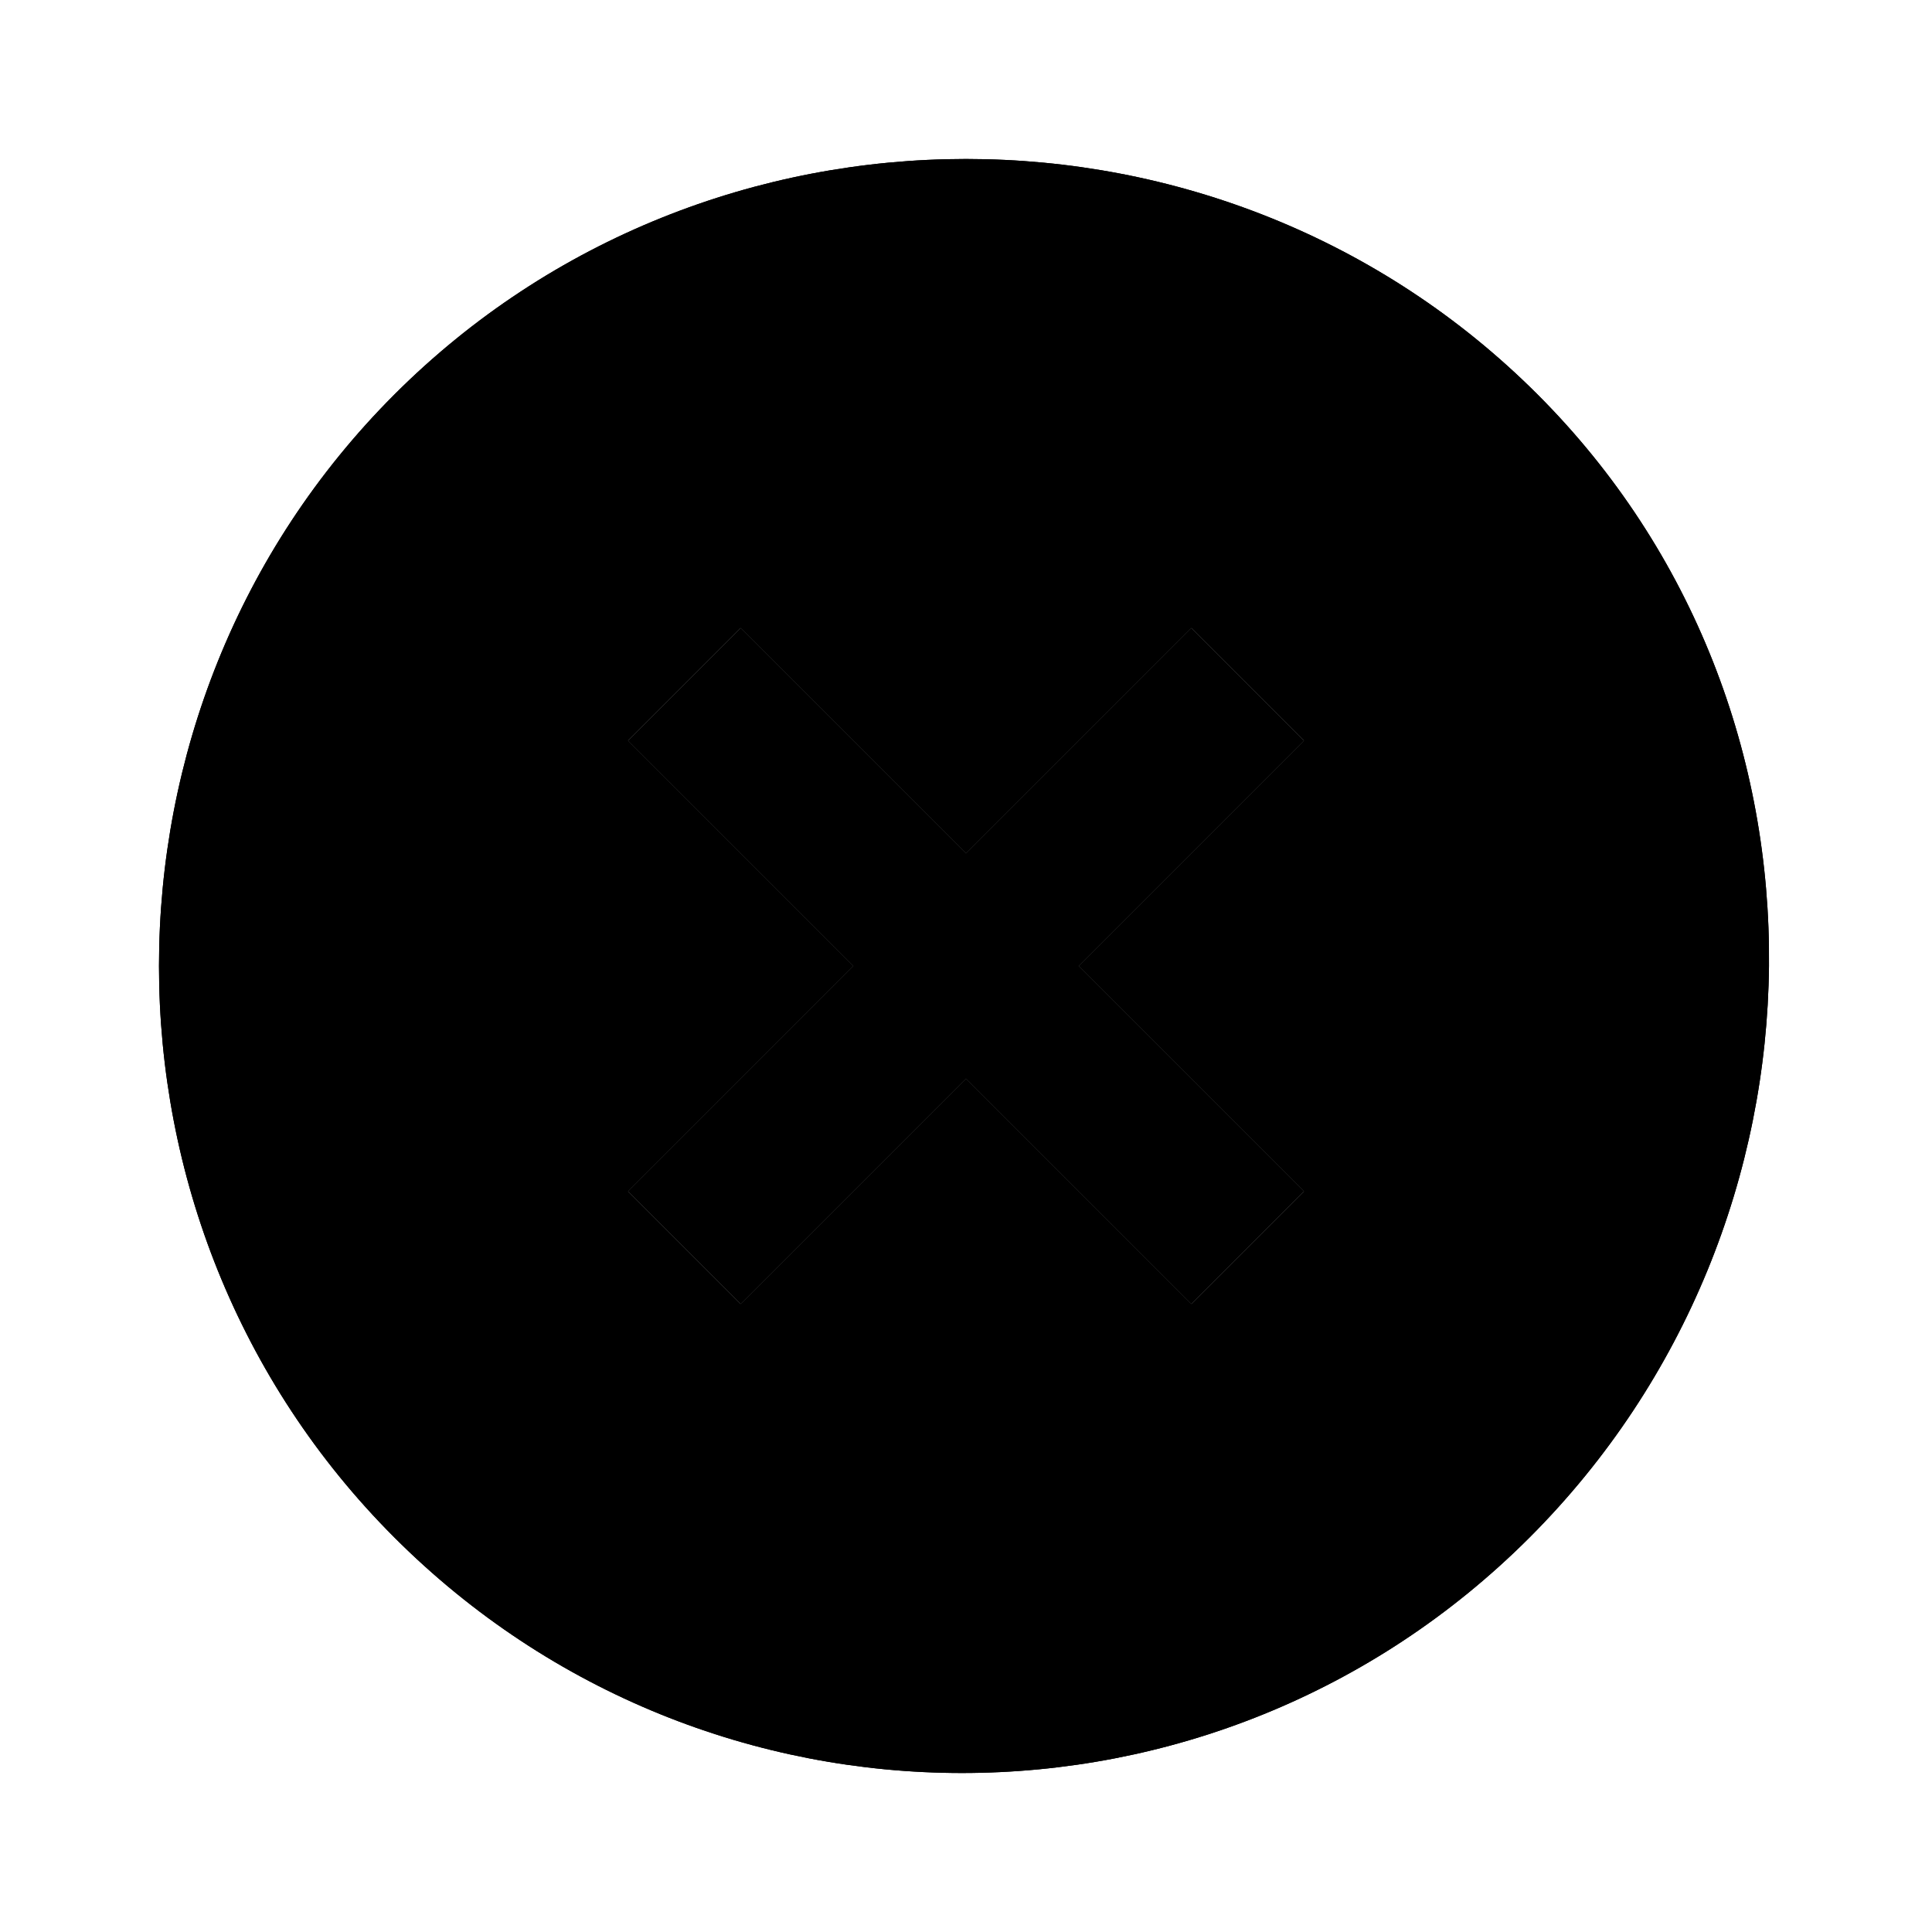 <?xml version="1.0" encoding="utf-8"?>
<!-- Generator: Adobe Illustrator 16.0.0, SVG Export Plug-In . SVG Version: 6.00 Build 0)  -->
<!DOCTYPE svg PUBLIC "-//W3C//DTD SVG 1.1//EN" "http://www.w3.org/Graphics/SVG/1.1/DTD/svg11.dtd">
<svg version="1.1" id="Layer_1"  xmlns="http://www.w3.org/2000/svg" xmlns:xlink="http://www.w3.org/1999/xlink" x="0px" y="0px"
	 width="800px" height="800px" viewBox="0 0 800 800" enable-background="new 0 0 800 800" xml:space="preserve">
<g>
	<path d="M636.667,163.333c-130-130-343.333-130-473.333,0s-130,343.333,0,473.333s340,130,470,0S766.667,293.333,636.667,163.333
		L636.667,163.333z M493.333,540L400,446.667L306.667,540L260,493.333L353.333,400L260,306.667L306.667,260L400,353.333L493.333,260
		L540,306.667L446.667,400L540,493.333L493.333,540L493.333,540z"/>
</g>
<g>
	<path d="M636.667,163.333c-130-130-343.333-130-473.333,0s-130,343.333,0,473.333s340,130,470,0S766.667,293.333,636.667,163.333
		L636.667,163.333z M493.333,540L400,446.667L306.667,540L260,493.333L353.333,400L260,306.667L306.667,260L400,353.333L493.333,260
		L540,306.667L446.667,400L540,493.333L493.333,540L493.333,540z"/>
	<polygon points="400,446.667 493.333,540 540,493.333 446.667,400 540,306.667 493.333,260 400,353.333 
		306.667,260 260,306.667 353.333,400 260,493.333 306.667,540 	"/>
</g>
</svg>
